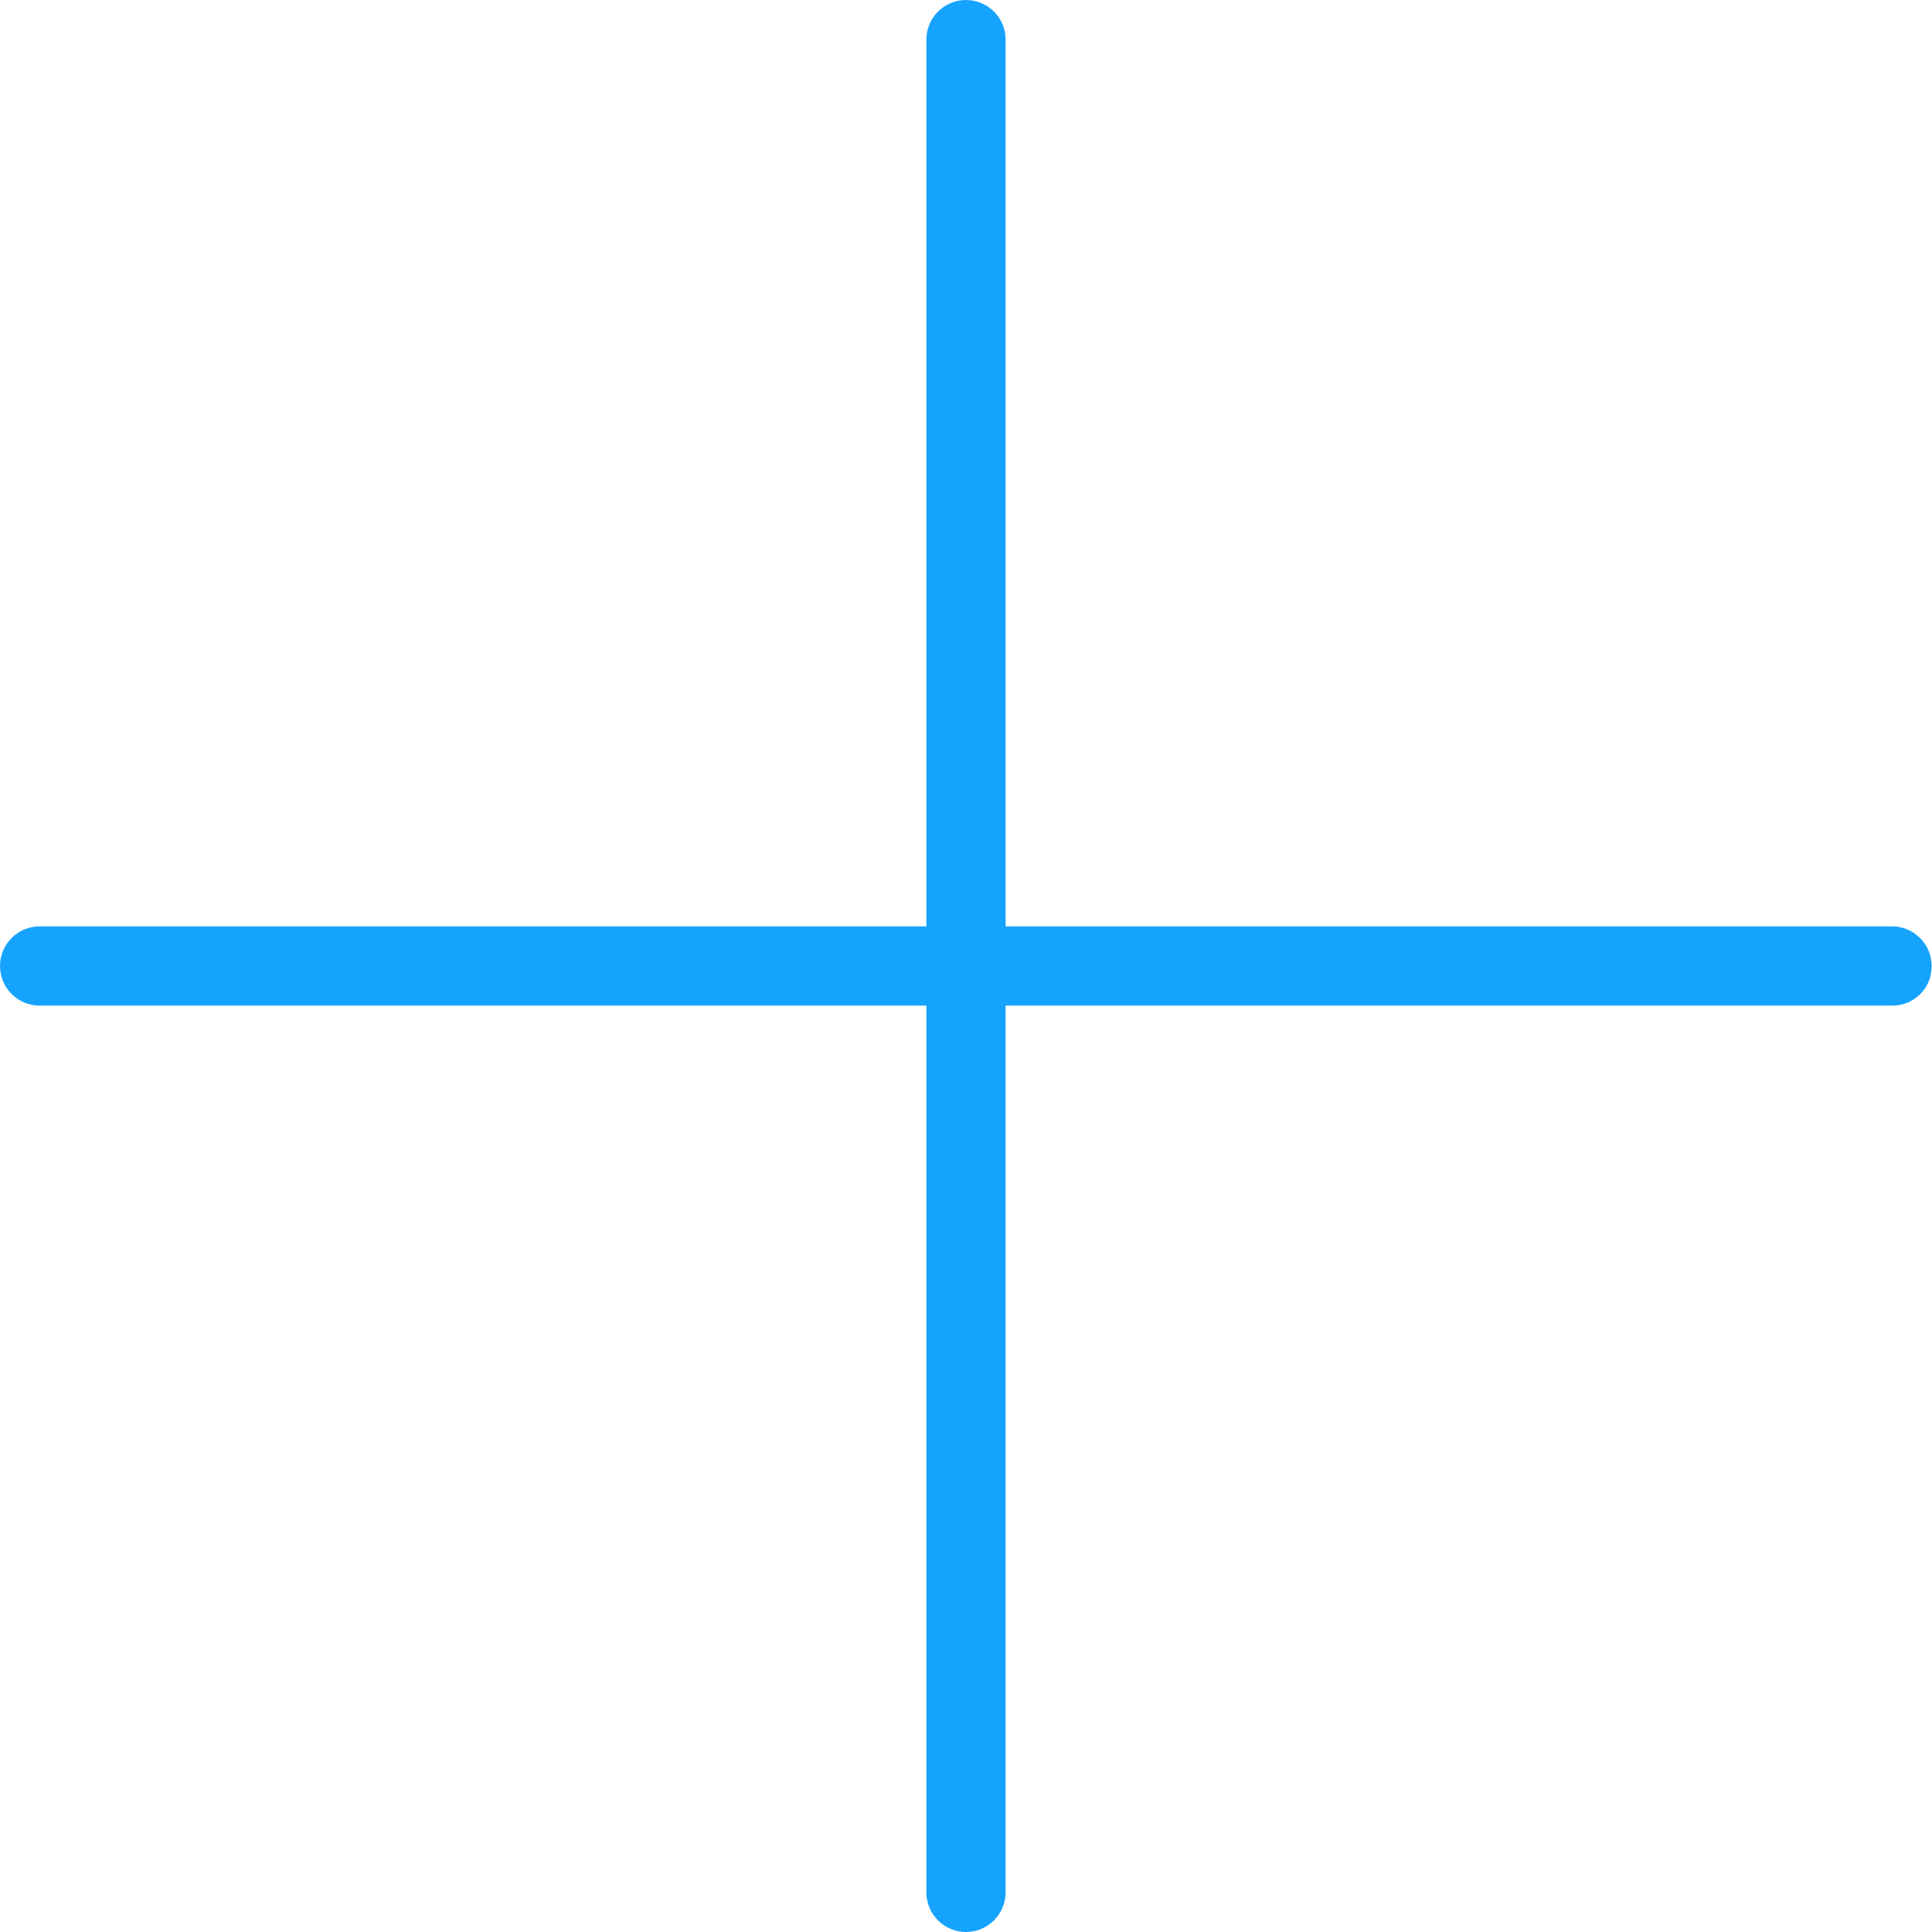 <?xml version="1.0" ?><!DOCTYPE svg  PUBLIC '-//W3C//DTD SVG 1.1//EN'  'http://www.w3.org/Graphics/SVG/1.1/DTD/svg11.dtd'><svg enable-background="new 0 0 512 512" id="Layer_1" version="1.1" viewBox="0 0 512 512" xml:space="preserve" xmlns="http://www.w3.org/2000/svg" xmlns:xlink="http://www.w3.org/1999/xlink"><g><path d="M501.5,266.5H10.5C4.7,266.5,0,261.8,0,256c0-5.8,4.7-10.5,10.5-10.5h490.9c5.8,0,10.5,4.7,10.5,10.5   C512,261.8,507.3,266.5,501.5,266.5z" fill="#16a3fe"/><path d="M256,512c-5.8,0-10.5-4.7-10.5-10.5V10.5C245.5,4.7,250.2,0,256,0c5.8,0,10.5,4.7,10.5,10.5v490.9   C266.5,507.3,261.8,512,256,512z" fill="#16a3fe"/></g></svg>